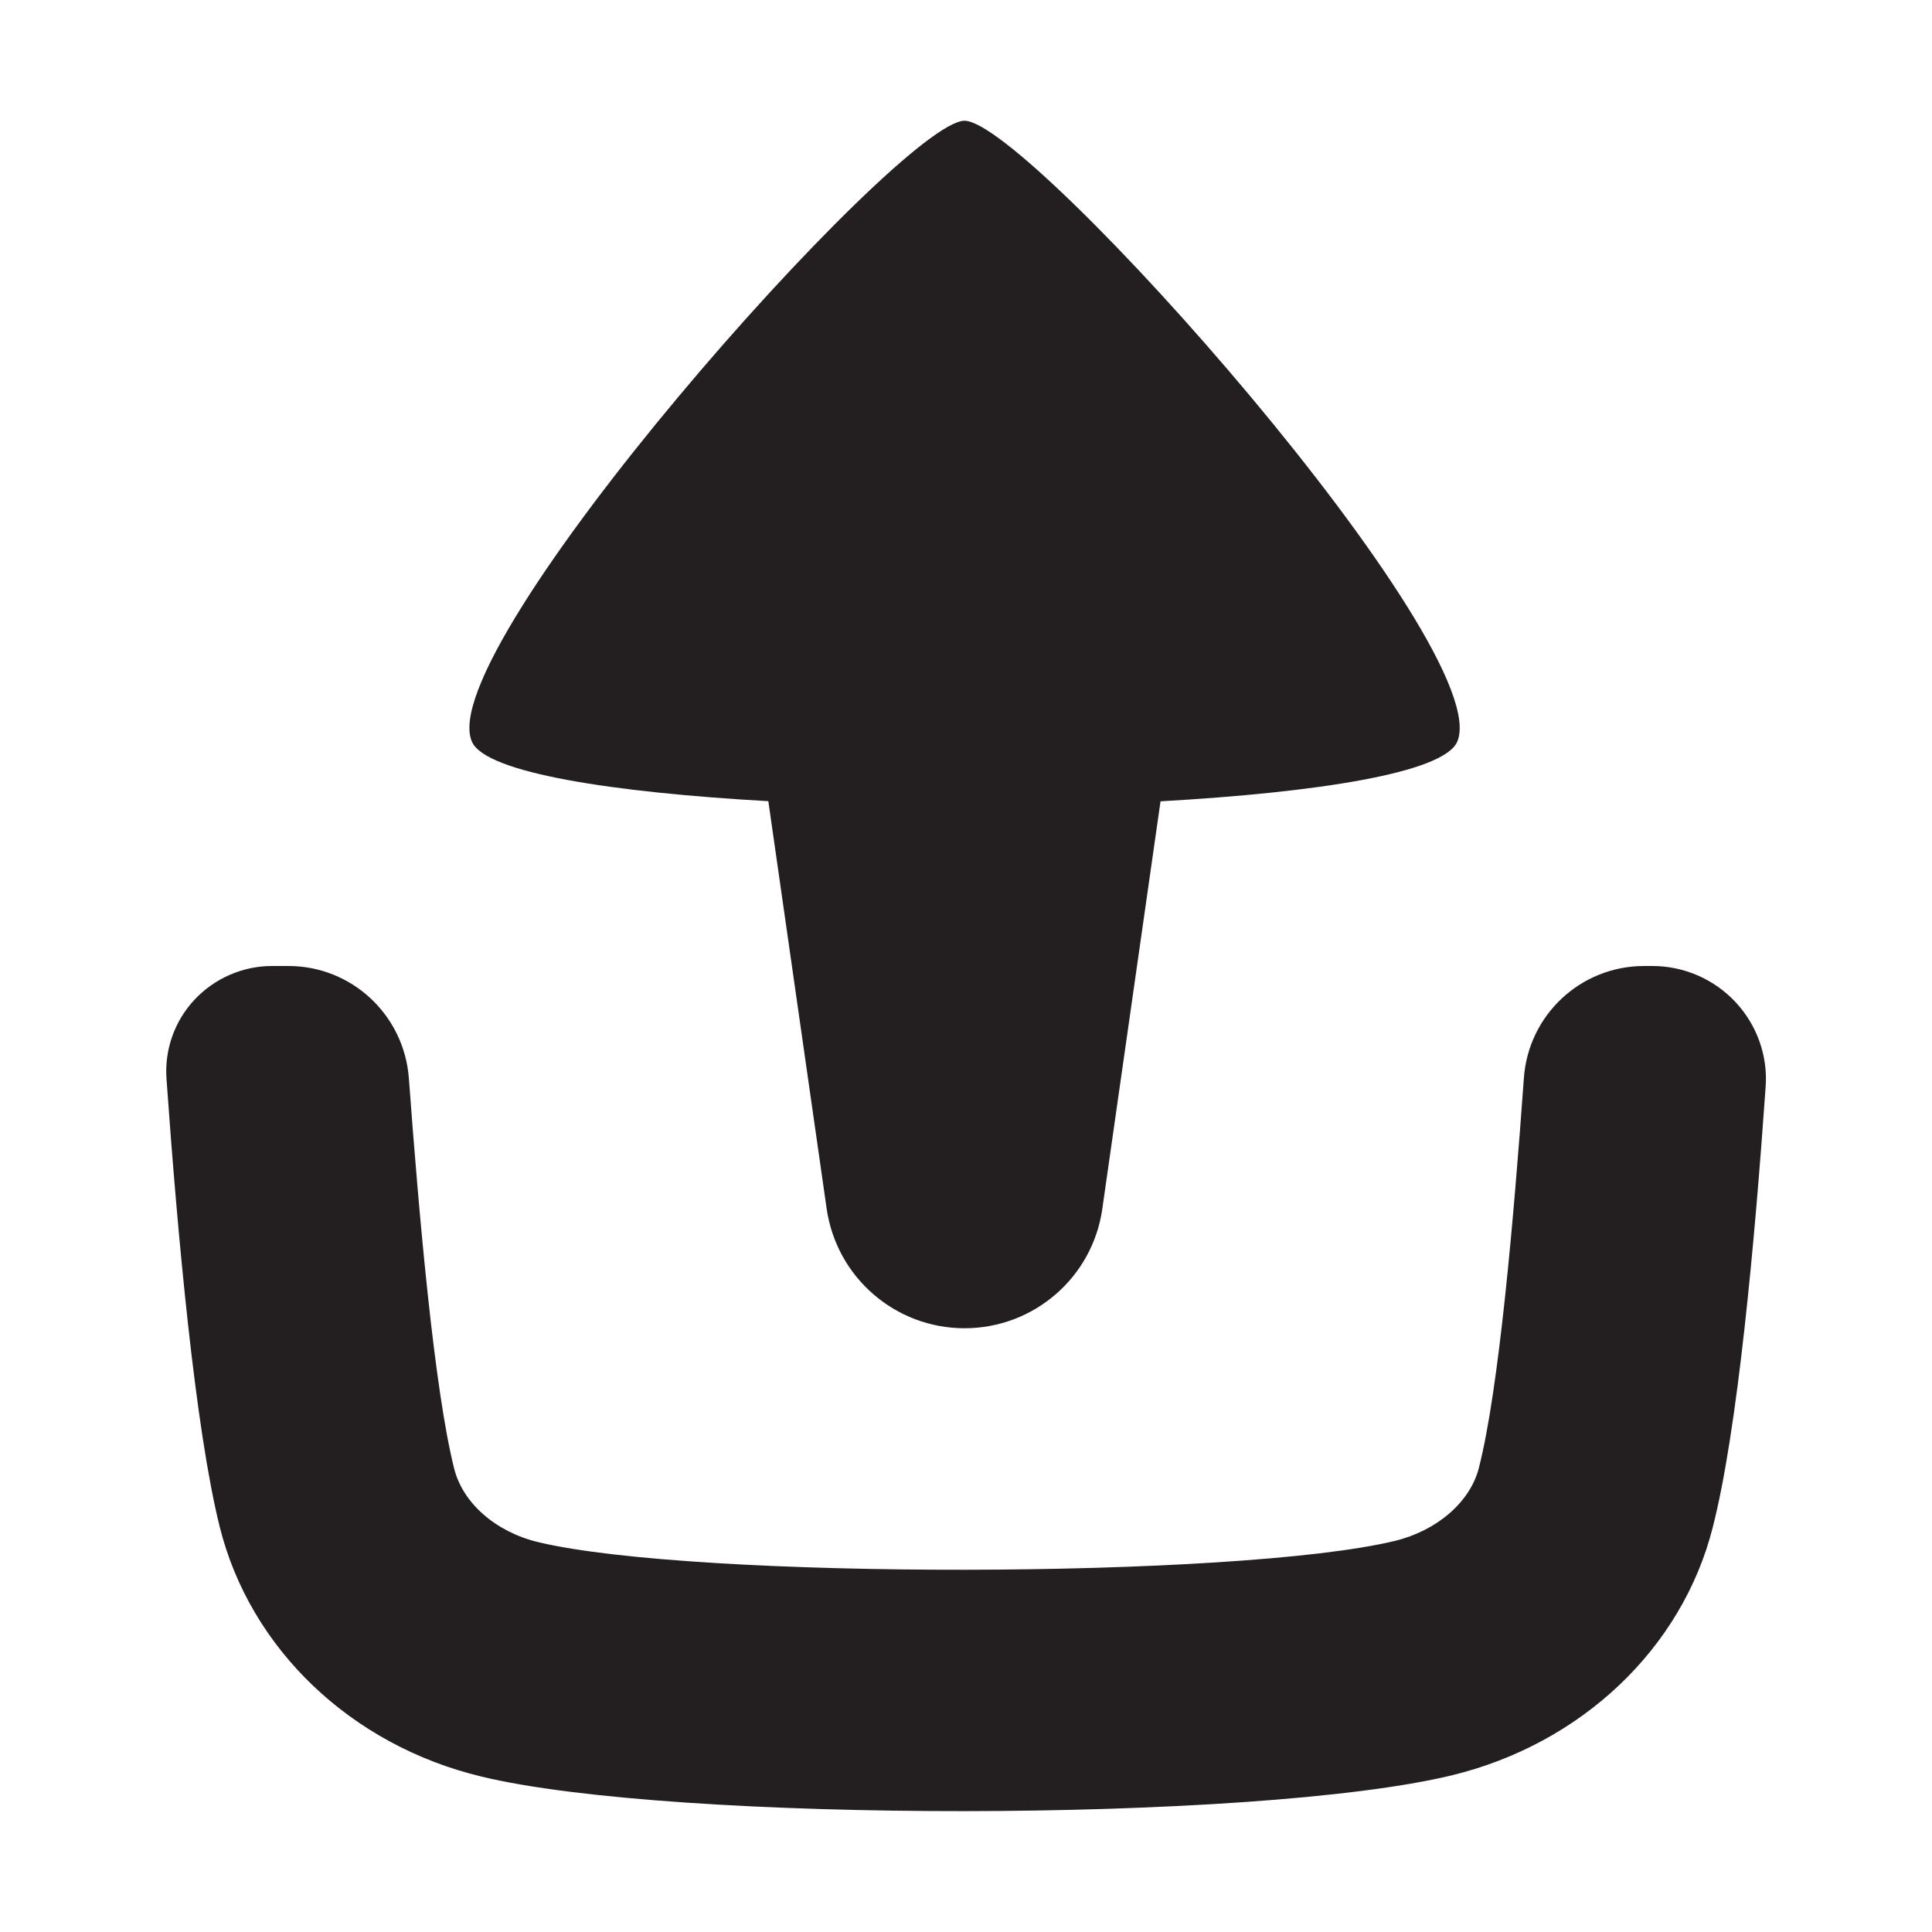 <?xml version="1.0" encoding="utf-8"?>
<!-- Generator: Adobe Illustrator 16.0.0, SVG Export Plug-In . SVG Version: 6.00 Build 0)  -->
<!DOCTYPE svg PUBLIC "-//W3C//DTD SVG 1.1//EN" "http://www.w3.org/Graphics/SVG/1.1/DTD/svg11.dtd">
<svg version="1.1" id="Layer_1" xmlns="http://www.w3.org/2000/svg" xmlns:xlink="http://www.w3.org/1999/xlink" x="0px" y="0px"
	 width="16px" height="16px" viewBox="0 0 16 16" style="enable-background:new 0 0 16 16;" xml:space="preserve">
<style type="text/css">
<![CDATA[
	.st0{fill:#231F20;}
	.st1{fill:none;}
]]>
</style>
<g>
	<path class="st0" d="M14.184,12.65c0.205-0.799,0.348-2.358,0.438-3.646c0.02-0.26-0.072-0.516-0.25-0.706S13.945,8,13.684,8
		h-0.068c-0.525,0-0.959,0.405-0.996,0.929c-0.084,1.169-0.207,2.582-0.373,3.229c-0.072,0.281-0.346,0.518-0.695,0.603
		c-1.299,0.314-5.807,0.32-7.096,0.01c-0.352-0.085-0.623-0.323-0.695-0.609c-0.164-0.657-0.289-2.069-0.375-3.233
		C3.346,8.404,2.912,8,2.389,8H2.252C2.01,8,1.777,8.102,1.611,8.279s-0.25,0.416-0.232,0.658c0.092,1.298,0.238,2.896,0.441,3.709
		c0.252,1.01,1.088,1.808,2.168,2.067c1.588,0.384,6.412,0.382,8.033-0.01C13.096,14.443,13.93,13.652,14.184,12.65z"/>
	<path class="st0" d="M6.846,10.01C6.928,10.578,7.414,11,7.988,11s1.061-0.422,1.141-0.99l0.482-3.374
		c1.295-0.073,2.334-0.234,2.455-0.489C12.42,5.387,8.523,1,7.988,1S3.557,5.387,3.91,6.146c0.119,0.255,1.16,0.416,2.453,0.489
		L6.846,10.01z"/>
</g>
</svg>
